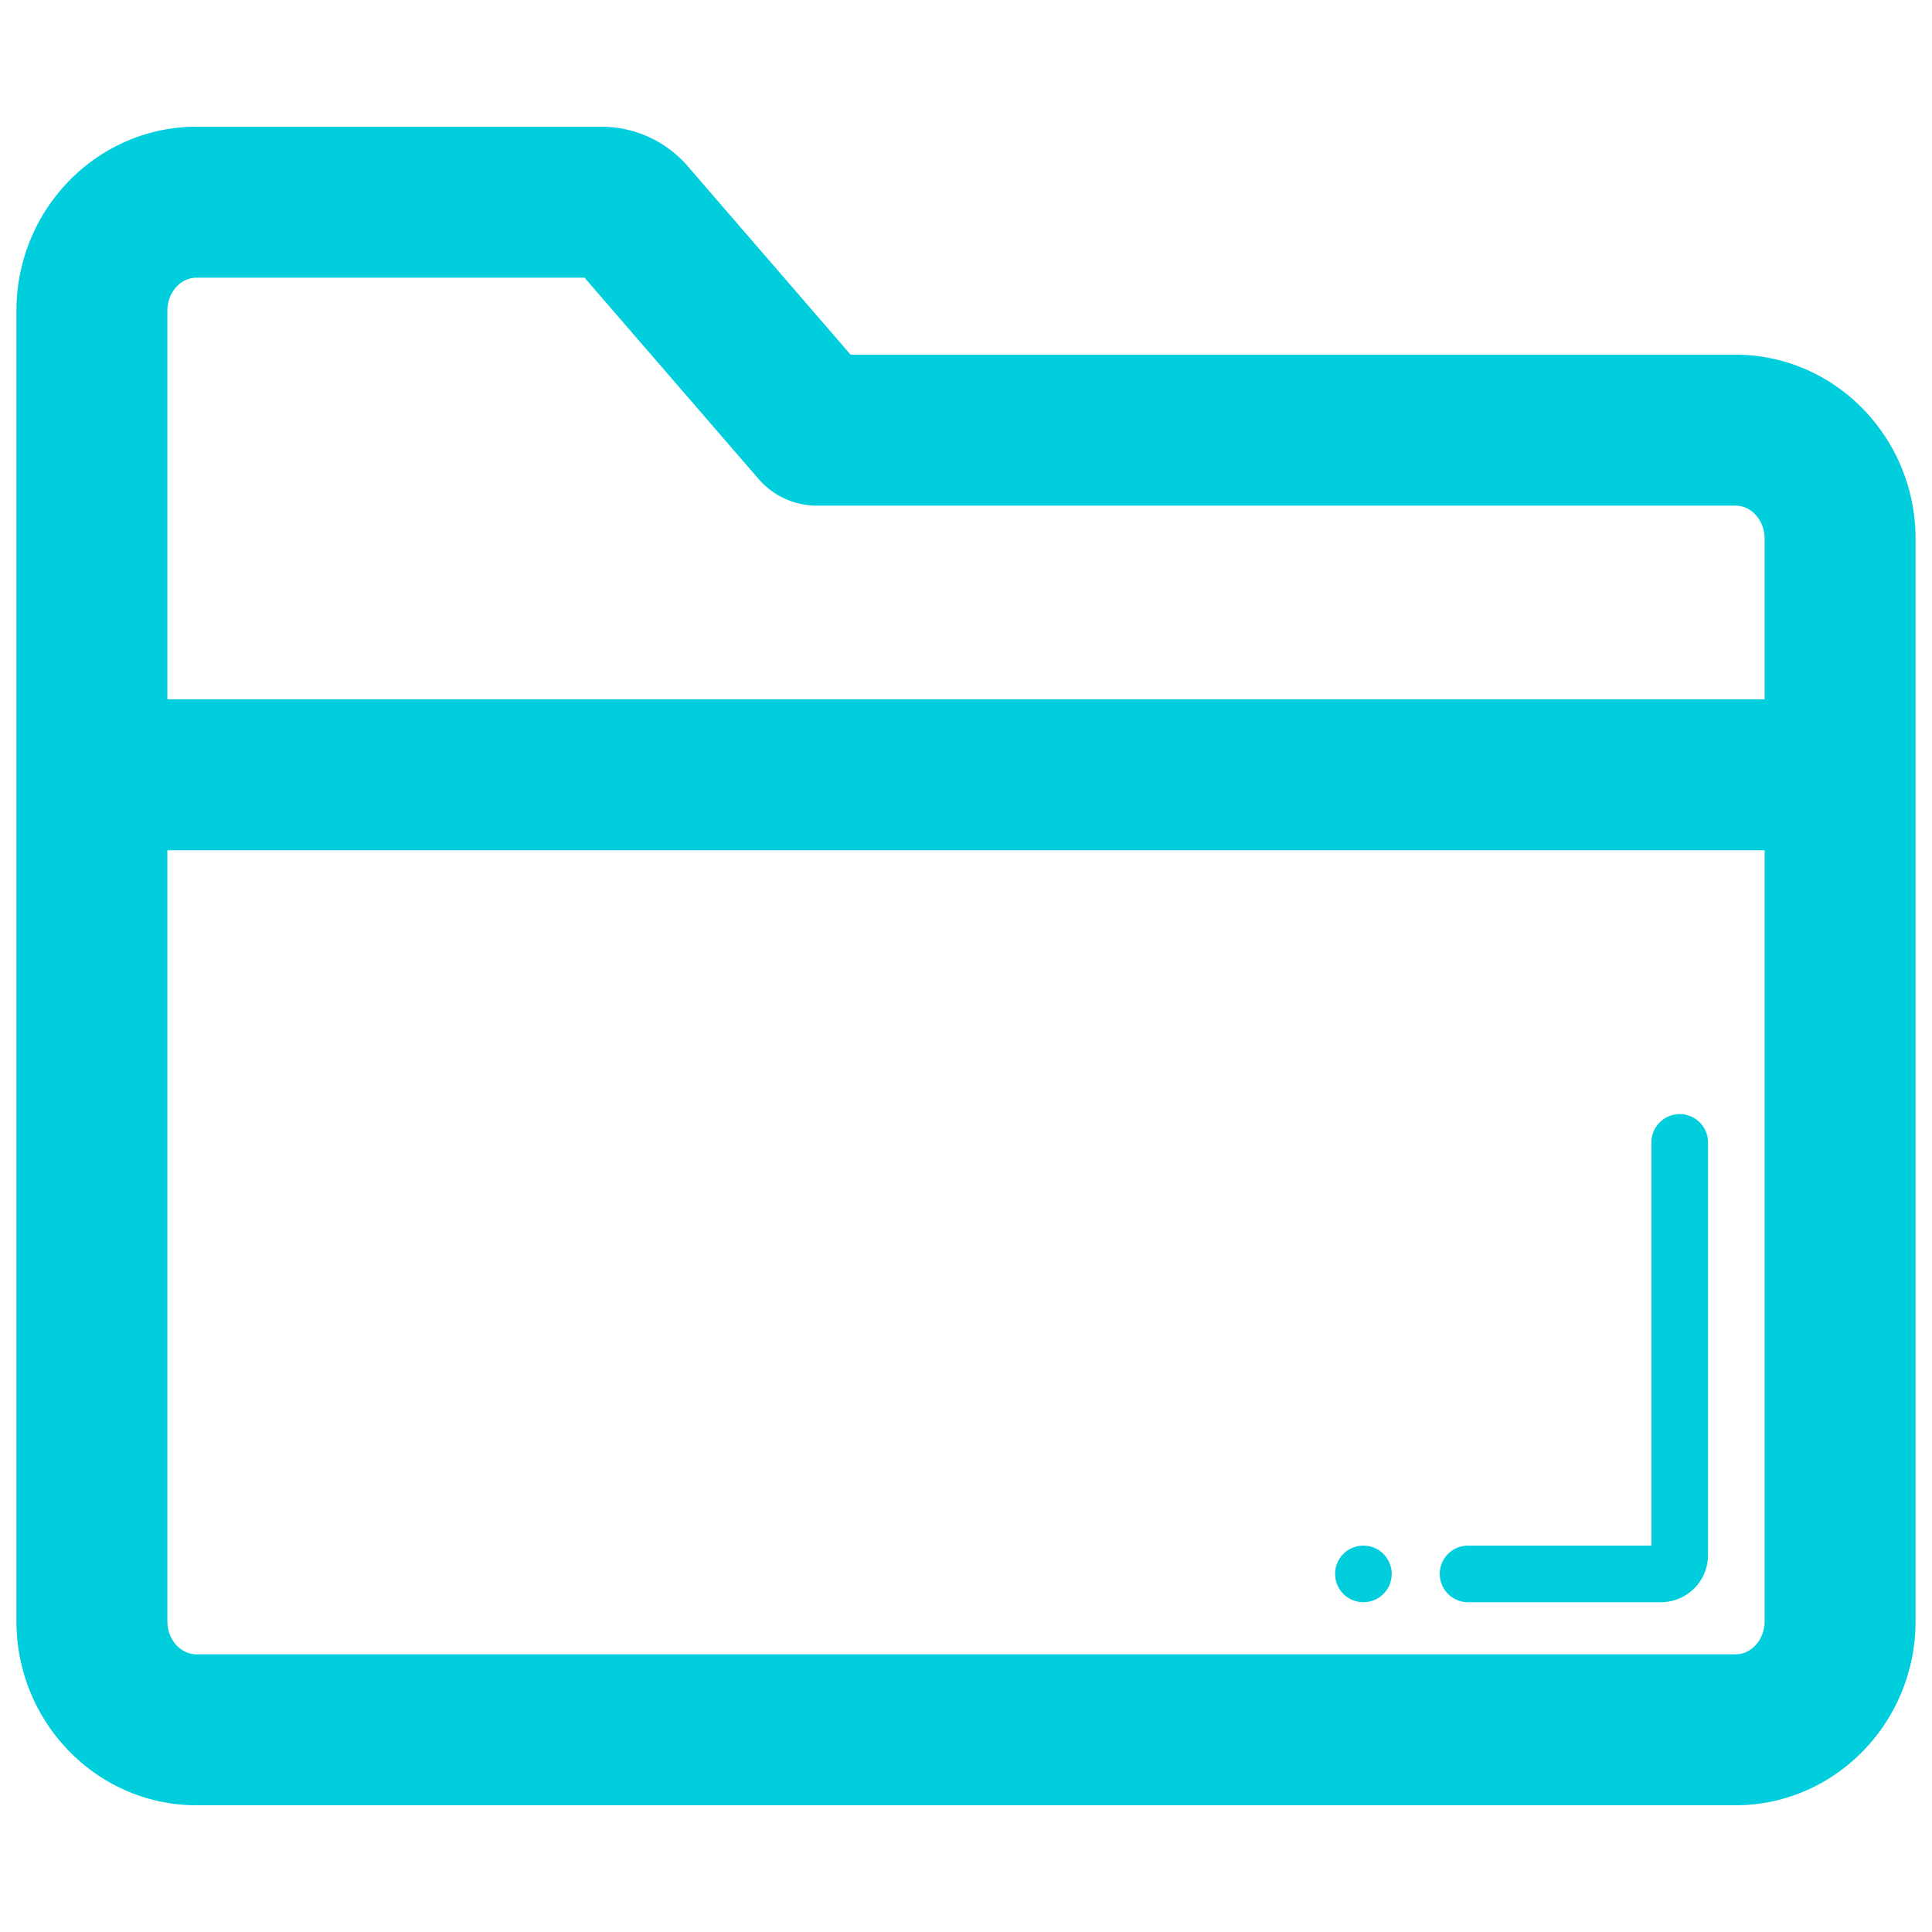 <svg class="icon" 
     style="width: 1em;height: 1em;vertical-align: middle;fill: currentColor;overflow: hidden;" 
     viewBox="0 0 1024 1024" 
     version="1.1" 
     xmlns="http://www.w3.org/2000/svg"
     p-id="10820">
  <path d="M919.86 188h-469l-85.13-98.48a60.47 60.47 0 0 0-47-22.35H104.14c-52.62 0-95.43 43.77-95.43 97.56v694.53c0 53.8 42.81 97.57 95.43 97.57h815.72c52.62 0 95.43-43.77 95.43-97.57V285.6c0-53.8-42.81-97.6-95.43-97.6z m-815.72-40.82h205.68l92 106.39A40.8 40.8 0 0 0 433.06 268h486.8c8.51 0 15.43 7.88 15.43 17.56v85.08H88.71v-205.9c0-9.69 6.92-17.56 15.43-17.56z m815.72 729.65H104.14c-8.51 0-15.43-7.88-15.43-17.57V450.68h846.58v408.58c0 9.69-6.92 17.57-15.43 17.57z" fill="#00CEDD" p-id="10821"></path>
  <path d="M890.29 590.5a15 15 0 0 0-15 15v213.71H778.1a15 15 0 0 0 0 30h102.19a25 25 0 0 0 25-25V605.5a15 15 0 0 0-15-15z" fill="#00CEDD" p-id="10822"></path>
  <path d="M722.63 834.21m-15 0a15 15 0 1 0 30 0 15 15 0 1 0-30 0Z" fill="#00CEDD" p-id="10823"></path>
</svg>